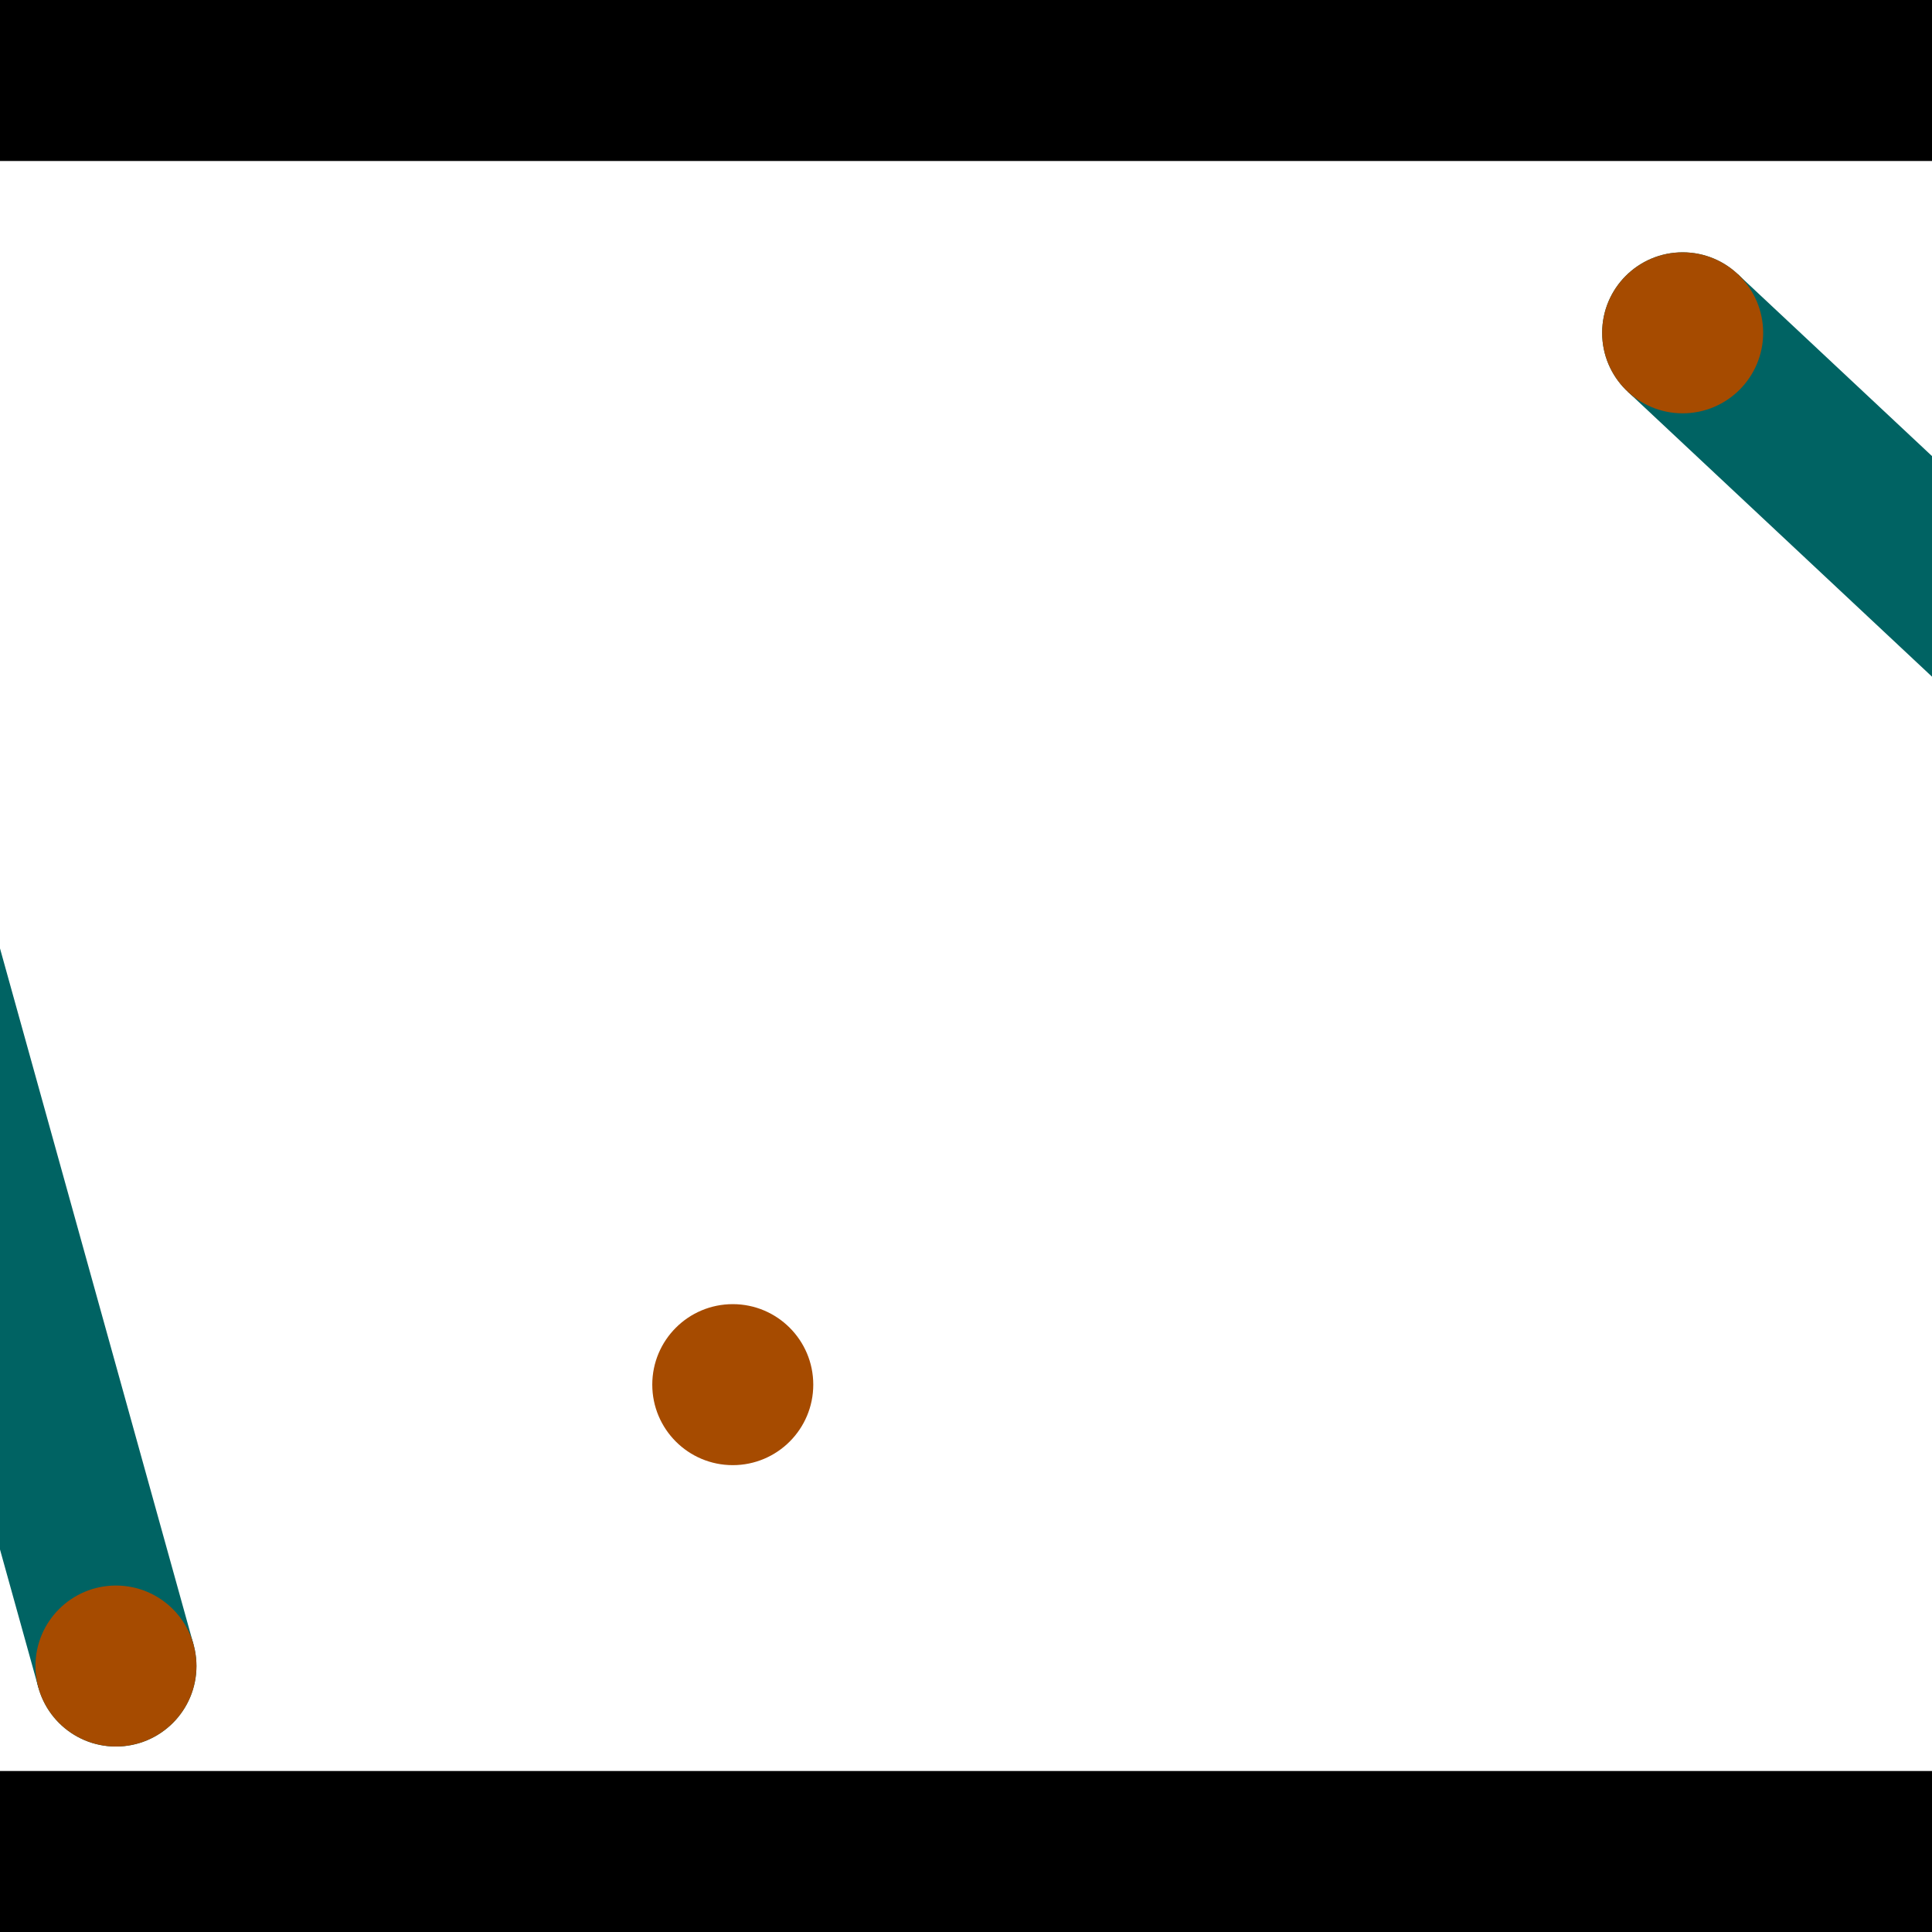 <?xml version="1.0" encoding="utf-8"?> <!-- Generator: Adobe Illustrator 13.0.0, SVG Export Plug-In . SVG Version: 6.00 Build 14948)  --> <svg version="1.2" baseProfile="tiny" id="Layer_1" xmlns="http://www.w3.org/2000/svg" xmlns:xlink="http://www.w3.org/1999/xlink" x="0px" y="0px" width="512px" height="512px" viewBox="0 0 512 512" xml:space="preserve">
<rect x="0" y="0" width="512" height="512" fill="#333333" stroke="none"/>
<polygon points="0,0 512,0 512,512 0,512" style="fill:#ffffff; stroke:#000000;stroke-width:0"/>
<polygon points="-45.028,248.66 -3.92,237.232 51.282,435.801 10.174,447.228" style="fill:#006363; stroke:#000000;stroke-width:0"/>
<circle fill="#006363" stroke="#006363" stroke-width="0" cx="-24.474" cy="242.946" r="21.333"/>
<circle fill="#006363" stroke="#006363" stroke-width="0" cx="30.728" cy="441.515" r="21.333"/>
<polygon points="431.337,103.77 460.505,72.631 616.894,219.119 587.726,250.259" style="fill:#006363; stroke:#000000;stroke-width:0"/>
<circle fill="#006363" stroke="#006363" stroke-width="0" cx="445.921" cy="88.201" r="21.333"/>
<circle fill="#006363" stroke="#006363" stroke-width="0" cx="602.31" cy="234.689" r="21.333"/>
<polygon points="1256,469.333 256,1469.33 -744,469.333" style="fill:#000000; stroke:#000000;stroke-width:0"/>
<polygon points="-744,42.667 256,-957.333 1256,42.667" style="fill:#000000; stroke:#000000;stroke-width:0"/>
<circle fill="#a64b00" stroke="#a64b00" stroke-width="0" cx="-24.474" cy="242.946" r="21.333"/>
<circle fill="#a64b00" stroke="#a64b00" stroke-width="0" cx="30.728" cy="441.515" r="21.333"/>
<circle fill="#a64b00" stroke="#a64b00" stroke-width="0" cx="445.921" cy="88.201" r="21.333"/>
<circle fill="#a64b00" stroke="#a64b00" stroke-width="0" cx="602.31" cy="234.689" r="21.333"/>
<circle fill="#a64b00" stroke="#a64b00" stroke-width="0" cx="194.192" cy="366.946" r="21.333"/>
</svg>
